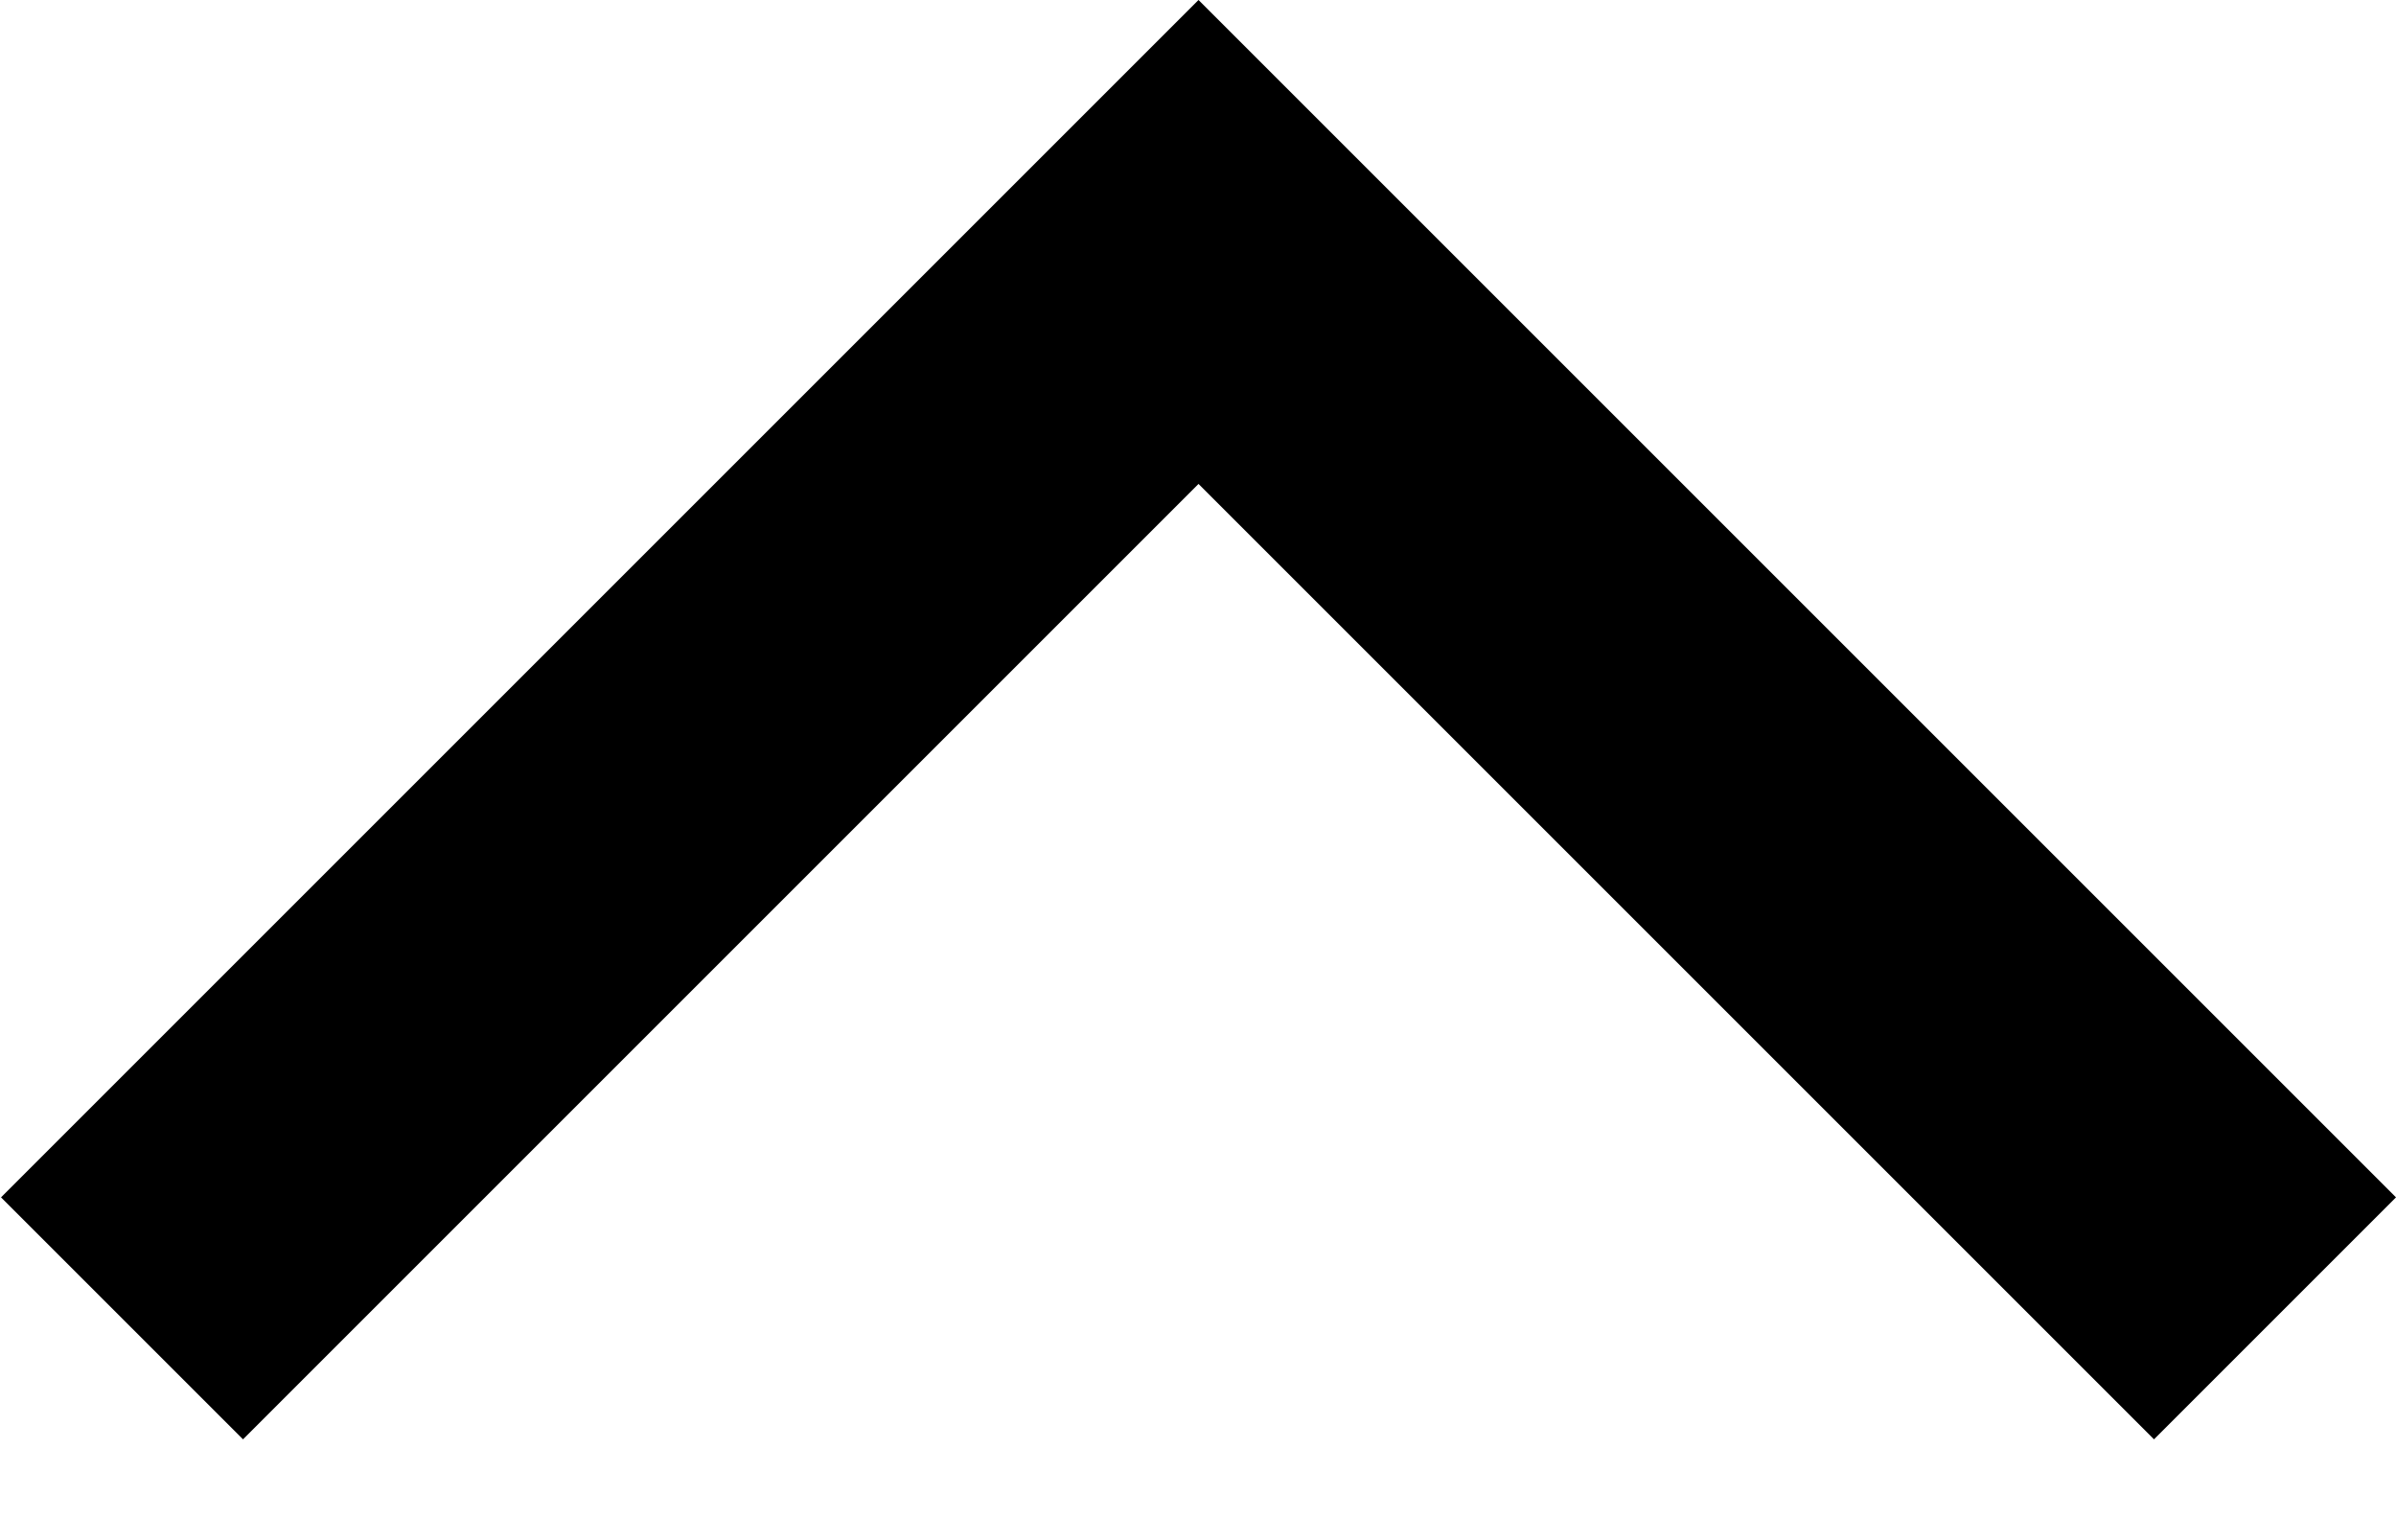 <svg width="14" height="9" viewBox="0 0 14 9" fill="none" xmlns="http://www.w3.org/2000/svg">
<path fill-rule="evenodd" clip-rule="evenodd" d="M14 6.997L12.586 8.411L7.003 2.828L1.42 8.411L0.006 6.997L7.003 0L14 6.997Z" fill="black"/>
</svg>
